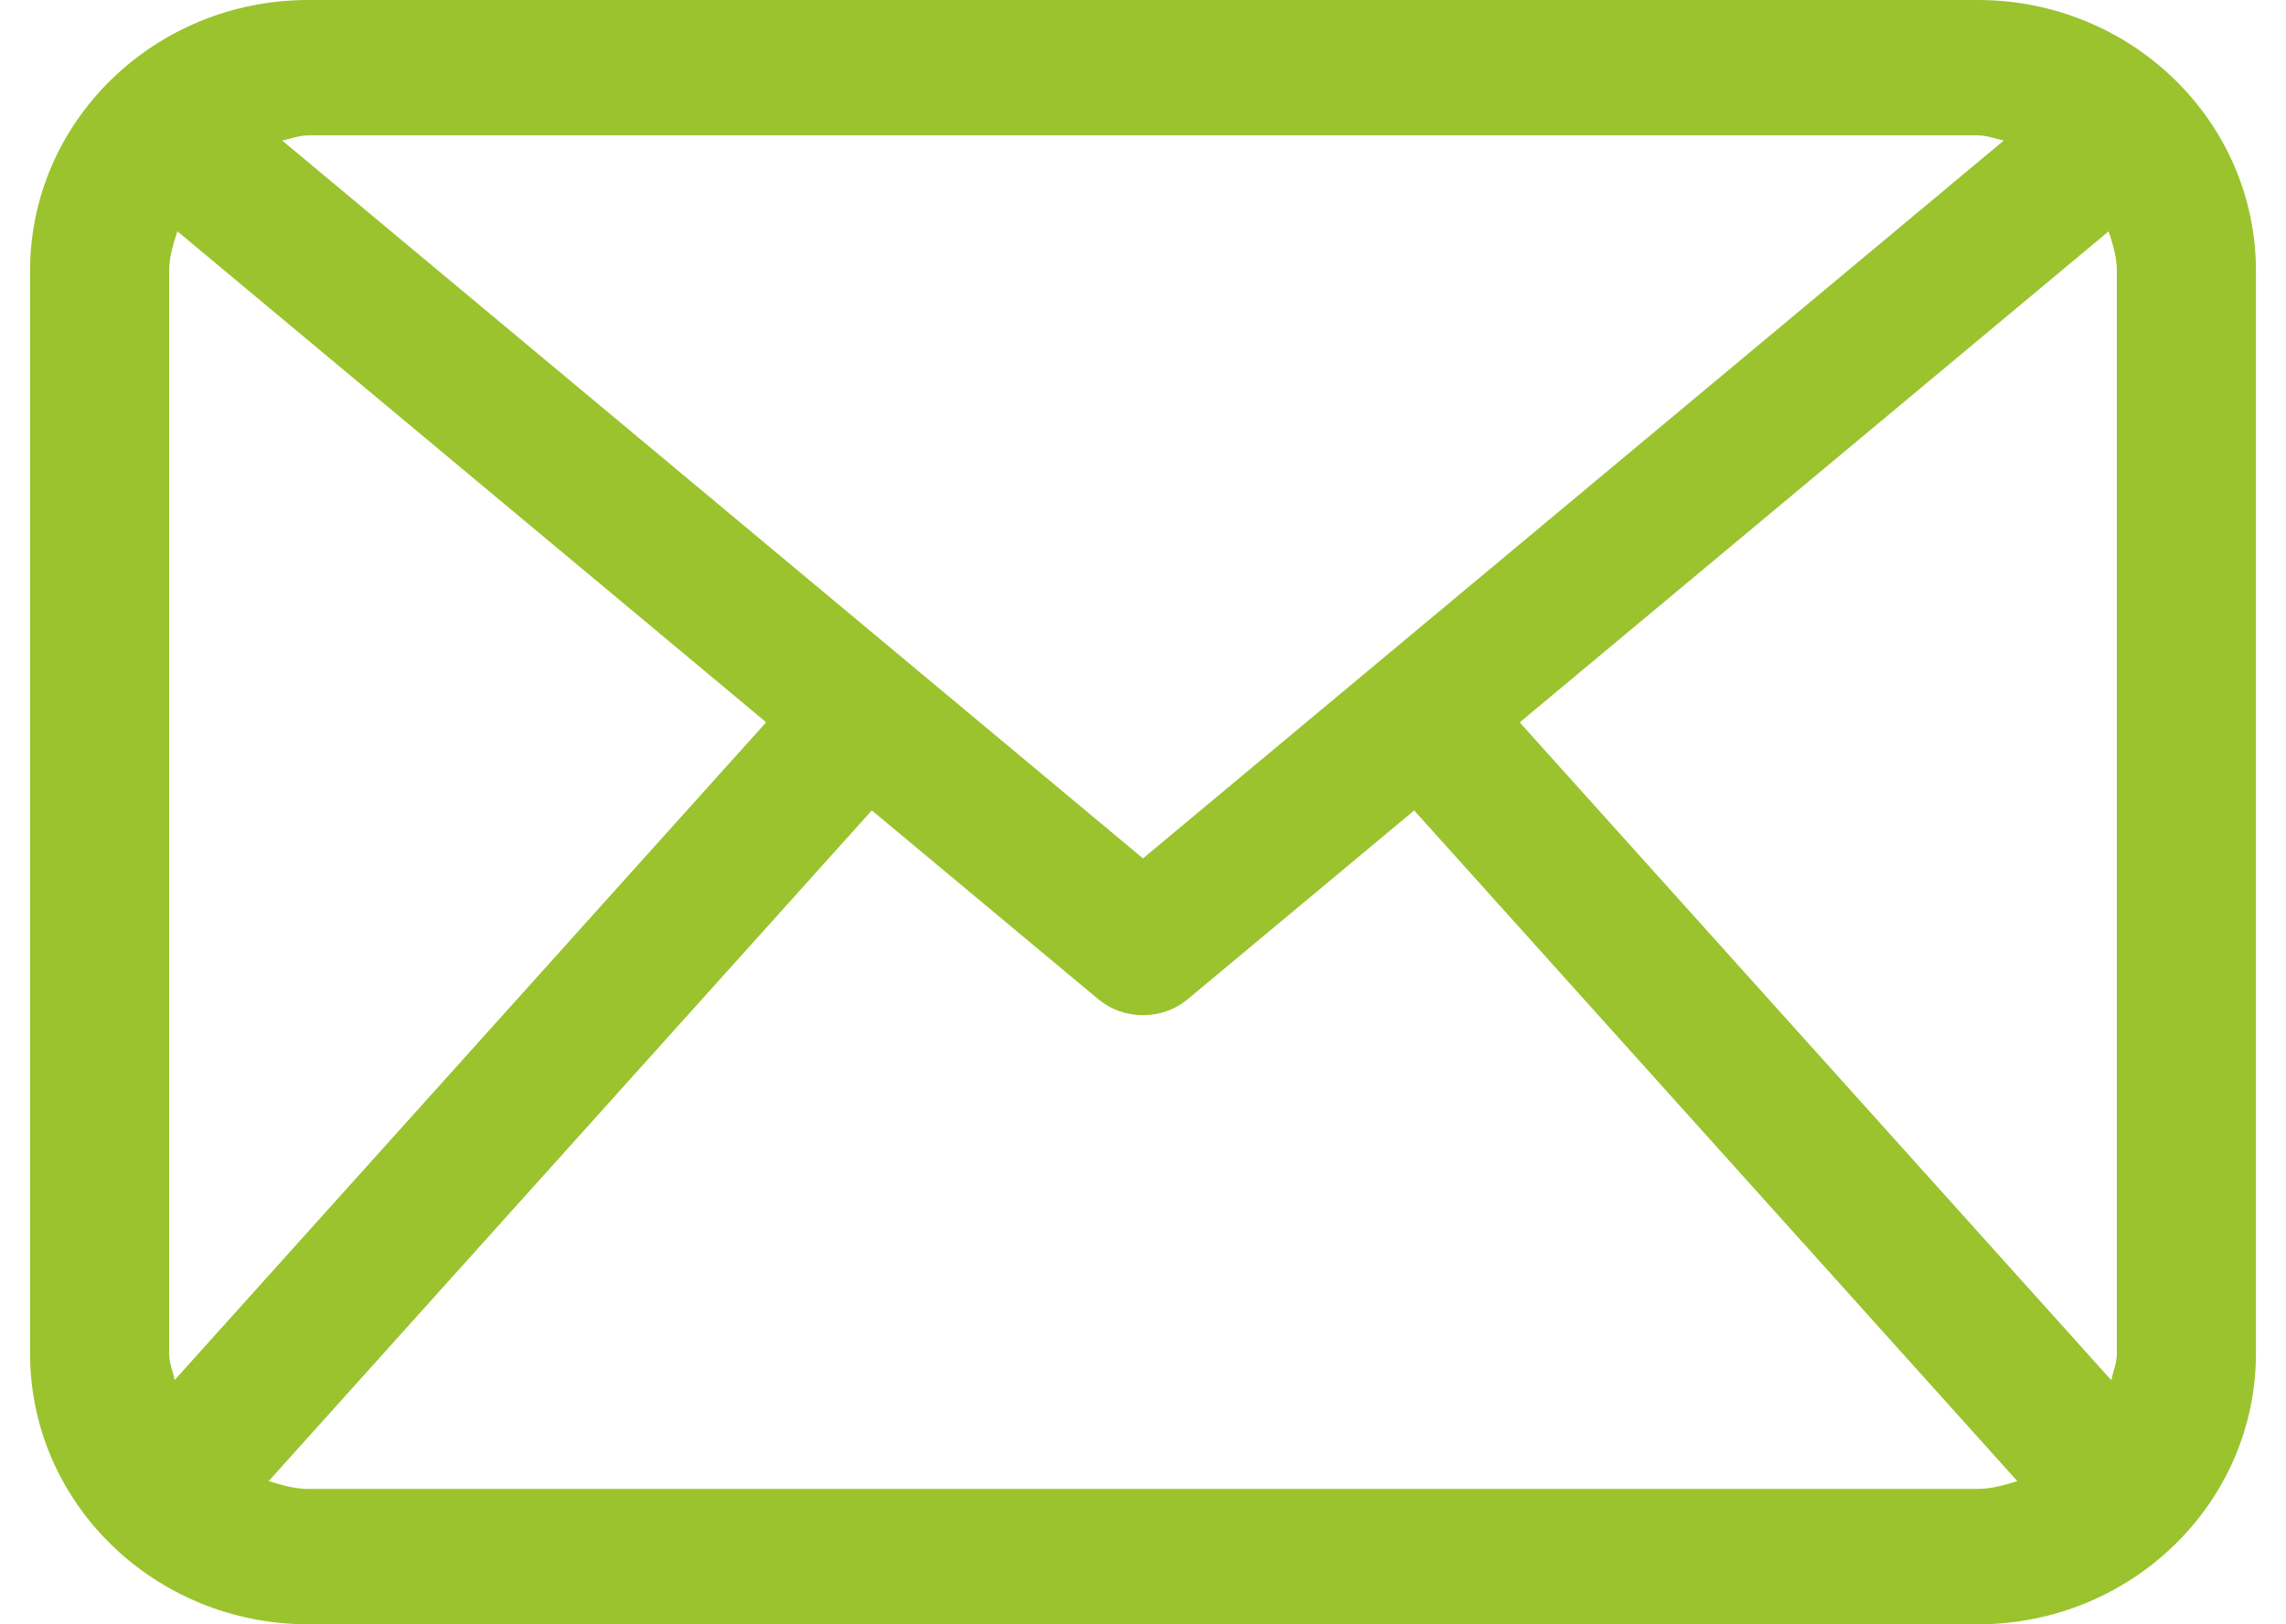 <svg width="38" height="27" viewBox="0 0 38 27" fill="none" xmlns="http://www.w3.org/2000/svg">
<path d="M32.875 0H5.125C2.571 0 0.5 2.015 0.5 4.5V22.5C0.5 24.985 2.571 27 5.125 27H32.875C35.429 27 37.5 24.985 37.5 22.5V4.5C37.5 2.015 35.429 0 32.875 0ZM25.262 12.008L35.052 3.845C35.12 4.056 35.188 4.267 35.188 4.5V22.5C35.188 22.656 35.127 22.794 35.095 22.942L25.262 12.008ZM32.875 2.25C33.029 2.25 33.164 2.307 33.309 2.336L19 14.269L4.691 2.336C4.836 2.307 4.971 2.25 5.125 2.25H32.875ZM2.904 22.939C2.872 22.792 2.812 22.656 2.812 22.5V4.5C2.812 4.267 2.881 4.056 2.949 3.845L12.736 12.006L2.904 22.939ZM5.125 24.75C4.891 24.75 4.679 24.684 4.466 24.62L14.492 13.471L18.248 16.602C18.464 16.785 18.732 16.875 19 16.875C19.268 16.875 19.536 16.785 19.752 16.602L23.508 13.472L33.534 24.62C33.322 24.684 33.11 24.75 32.875 24.75H5.125Z" fill="#9AC32E"/>
</svg>
